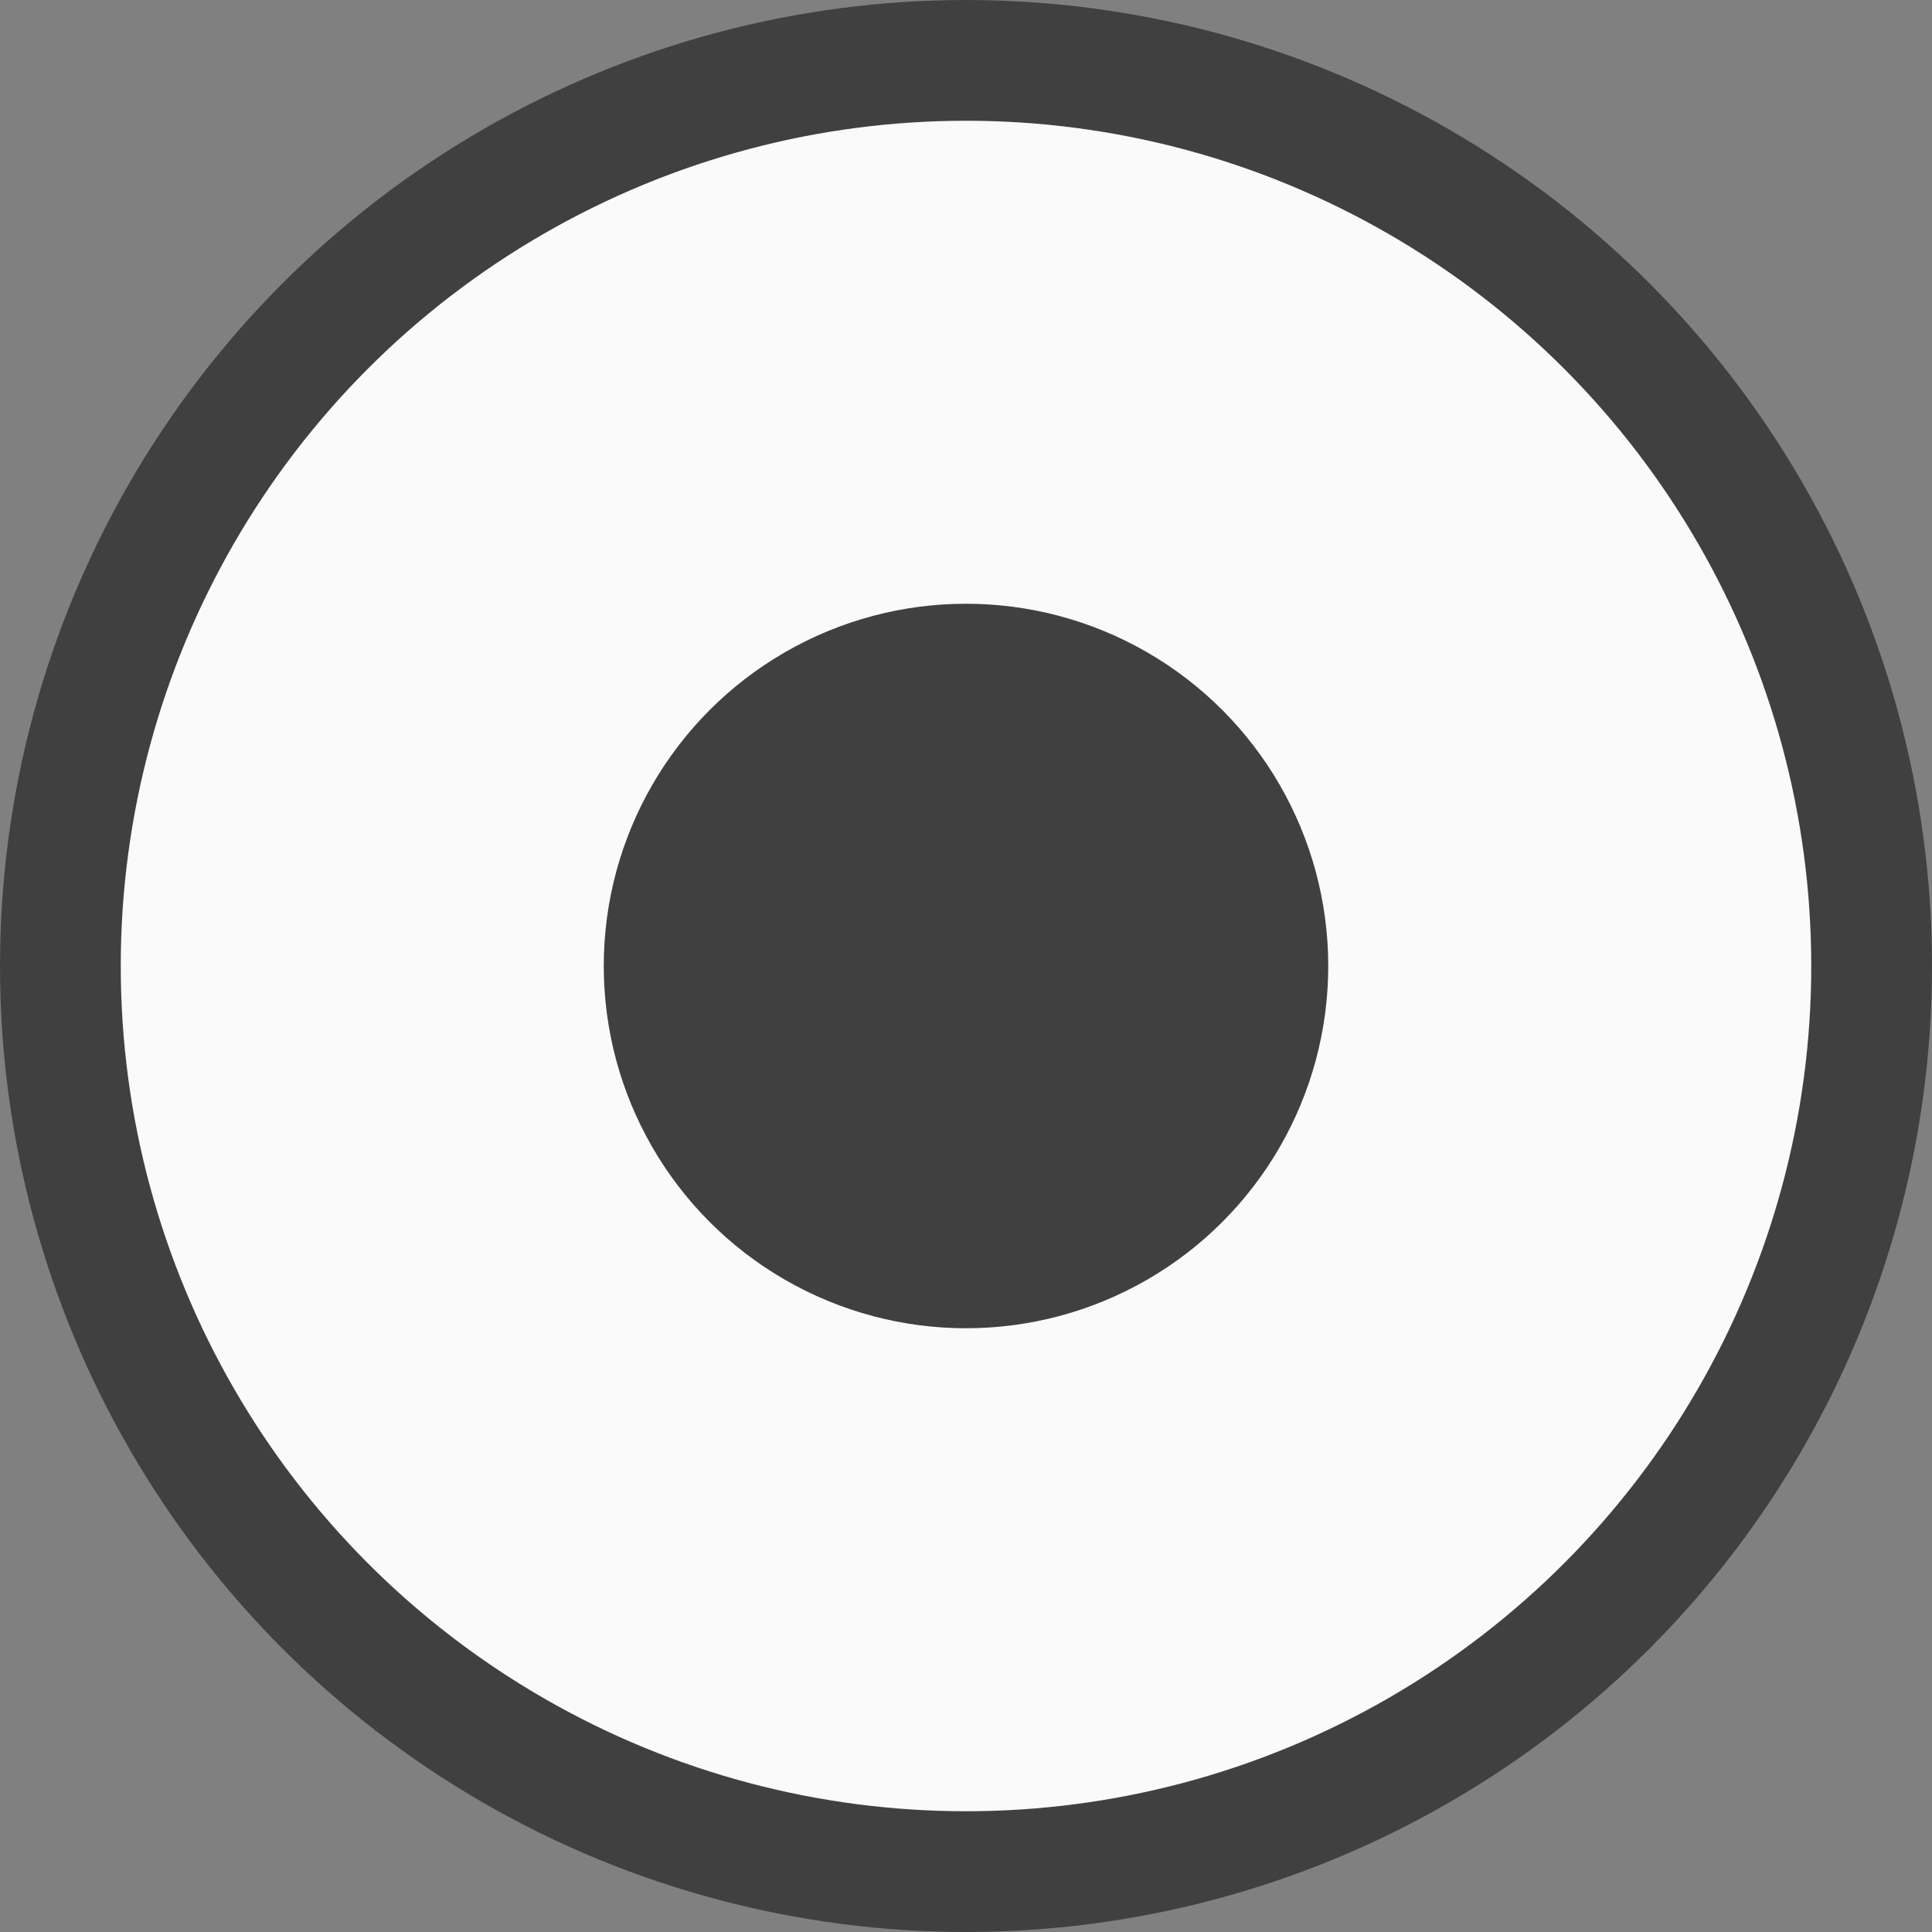 <svg width="32" height="32" viewBox="0 0 32 32" fill="none" xmlns="http://www.w3.org/2000/svg">
<rect x="0" y="0" width="32" height="32" fill="#808080" stroke="none"/>
<circle cx="16" cy="16" r="15" fill="#FAFAFA" stroke="#404040" stroke-width="2"/>
<circle cx="16" cy="16" r="6" fill="#404040"/>
</svg>
